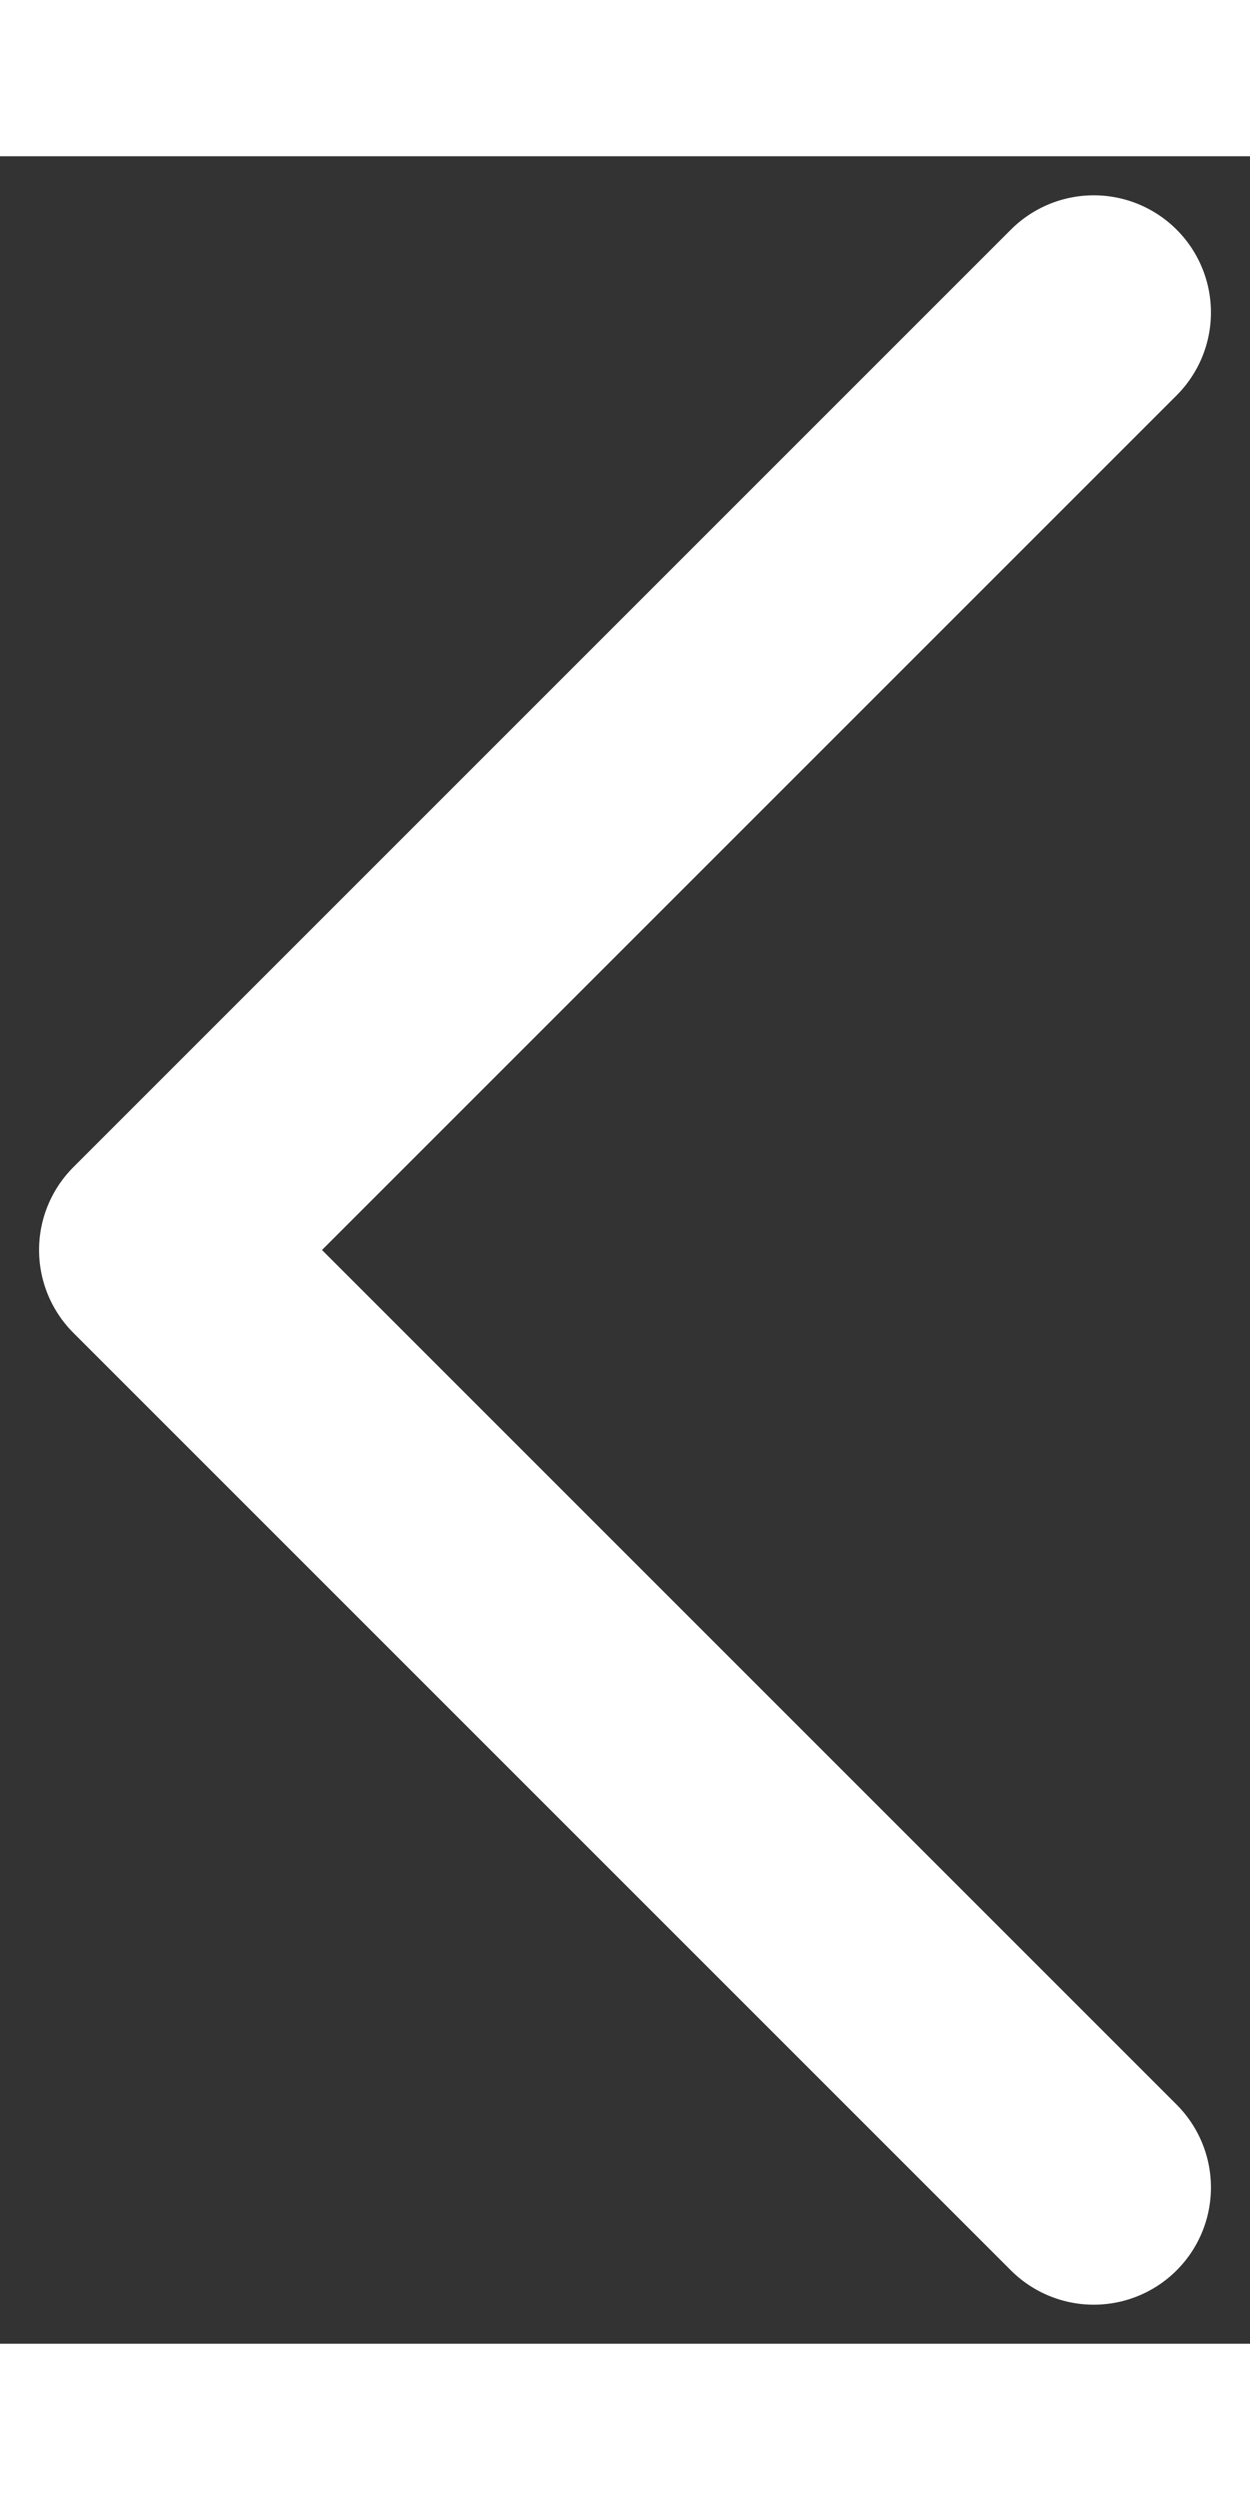 <svg width="4" height="8" viewBox="0 0 8 14" fill="none"
     xmlns="http://www.w3.org/2000/svg">
    <rect x="0" y="0" width="8" height="14" fill="#333333" stroke="none"/>
    <path d="M7 13L1 7L7 1" stroke="#FFFFFF" stroke-width="1.5"
          stroke-linecap="round" stroke-linejoin="round"/>
</svg>
